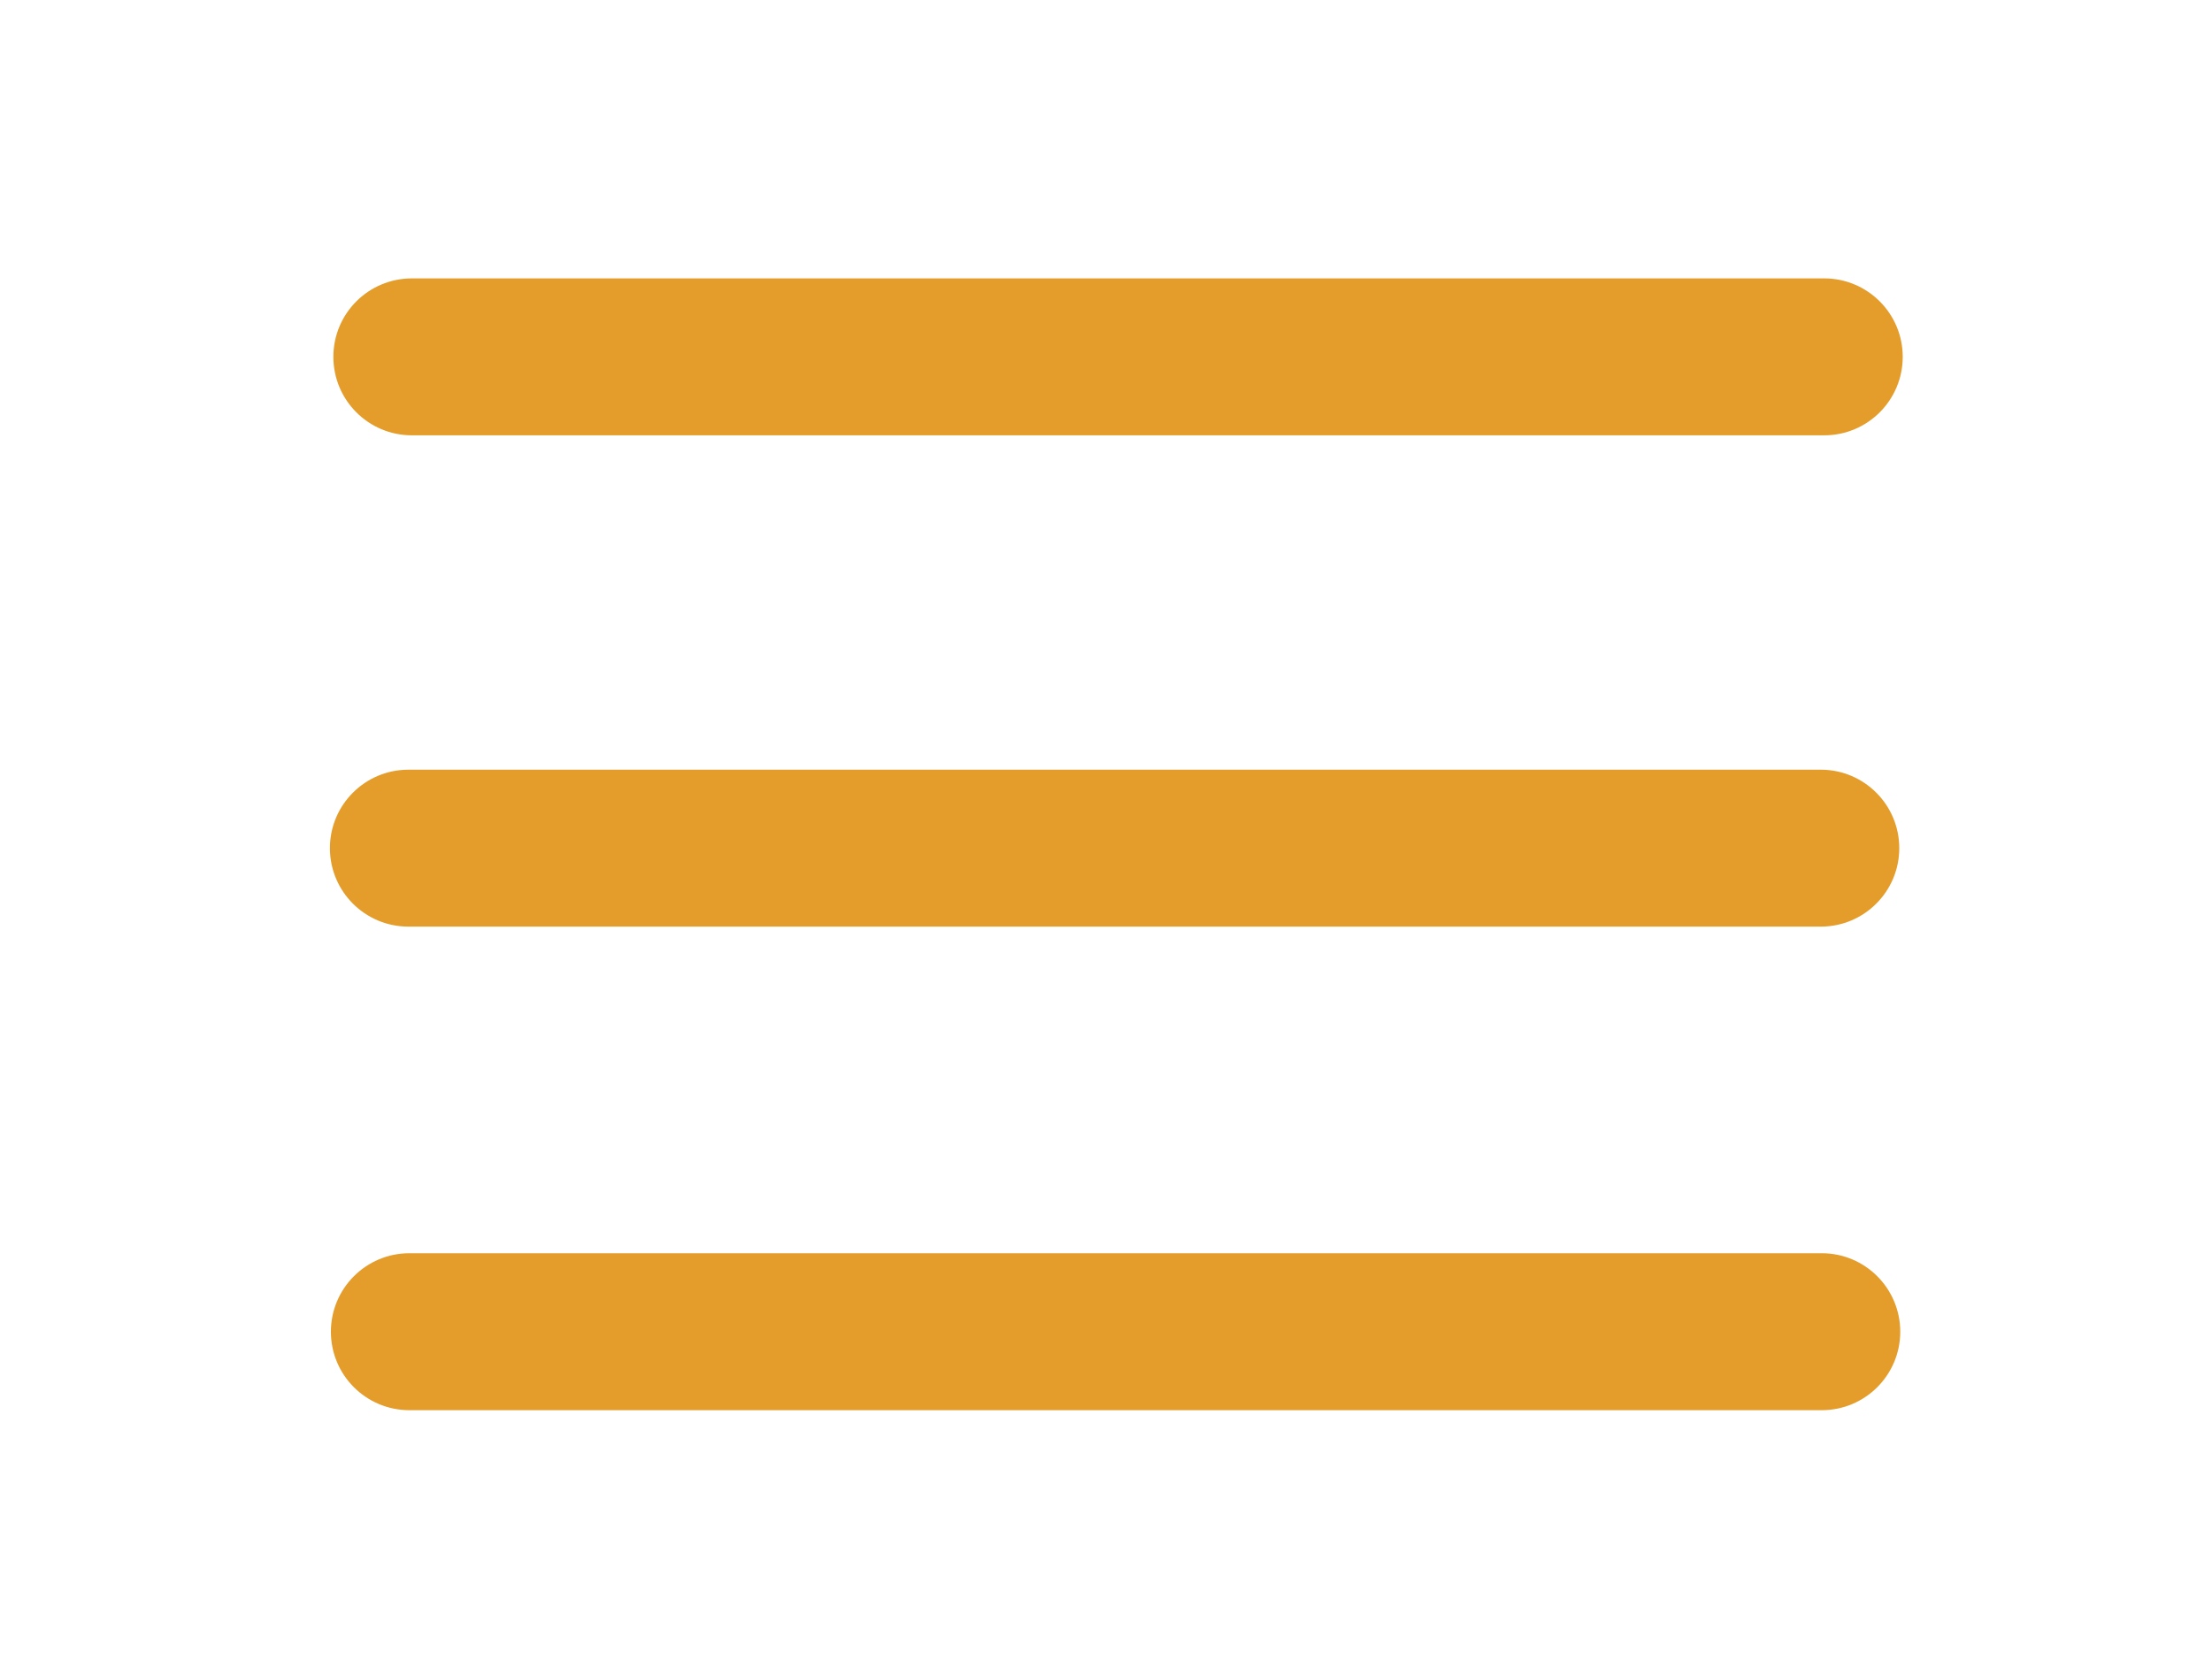 <?xml version="1.0" encoding="utf-8"?>
<!-- Generator: Adobe Illustrator 16.0.0, SVG Export Plug-In . SVG Version: 6.00 Build 0)  -->
<!DOCTYPE svg PUBLIC "-//W3C//DTD SVG 1.1//EN" "http://www.w3.org/Graphics/SVG/1.1/DTD/svg11.dtd">
<svg version="1.1" id="Livello_1" xmlns="http://www.w3.org/2000/svg" xmlns:xlink="http://www.w3.org/1999/xlink" x="0px" y="0px"
	 width="56.38px" height="42.123px" viewBox="0 0 56.38 42.123" enable-background="new 0 0 56.38 42.123" xml:space="preserve">
<path fill="#e49d2b" d="M46.434,35.939h-36c-1.104,0-2-0.895-2-1.999c0-1.105,0.896-2.001,2-2.001h36c1.104,0,2,0.896,2,2.001
	C48.434,35.044,47.538,35.939,46.434,35.939 M10.497,7.095h36c1.104,0,2,0.895,2,1.999c0,1.105-0.896,2-2,2h-36
	c-1.104,0-2-0.895-2-2C8.497,7.989,9.393,7.095,10.497,7.095 M10.409,19.616h36c1.104,0,2,0.895,2,1.999c0,1.105-0.896,2-2,2h-36
	c-1.104,0-2-0.895-2-2C8.409,20.511,9.305,19.616,10.409,19.616"/>
</svg>
